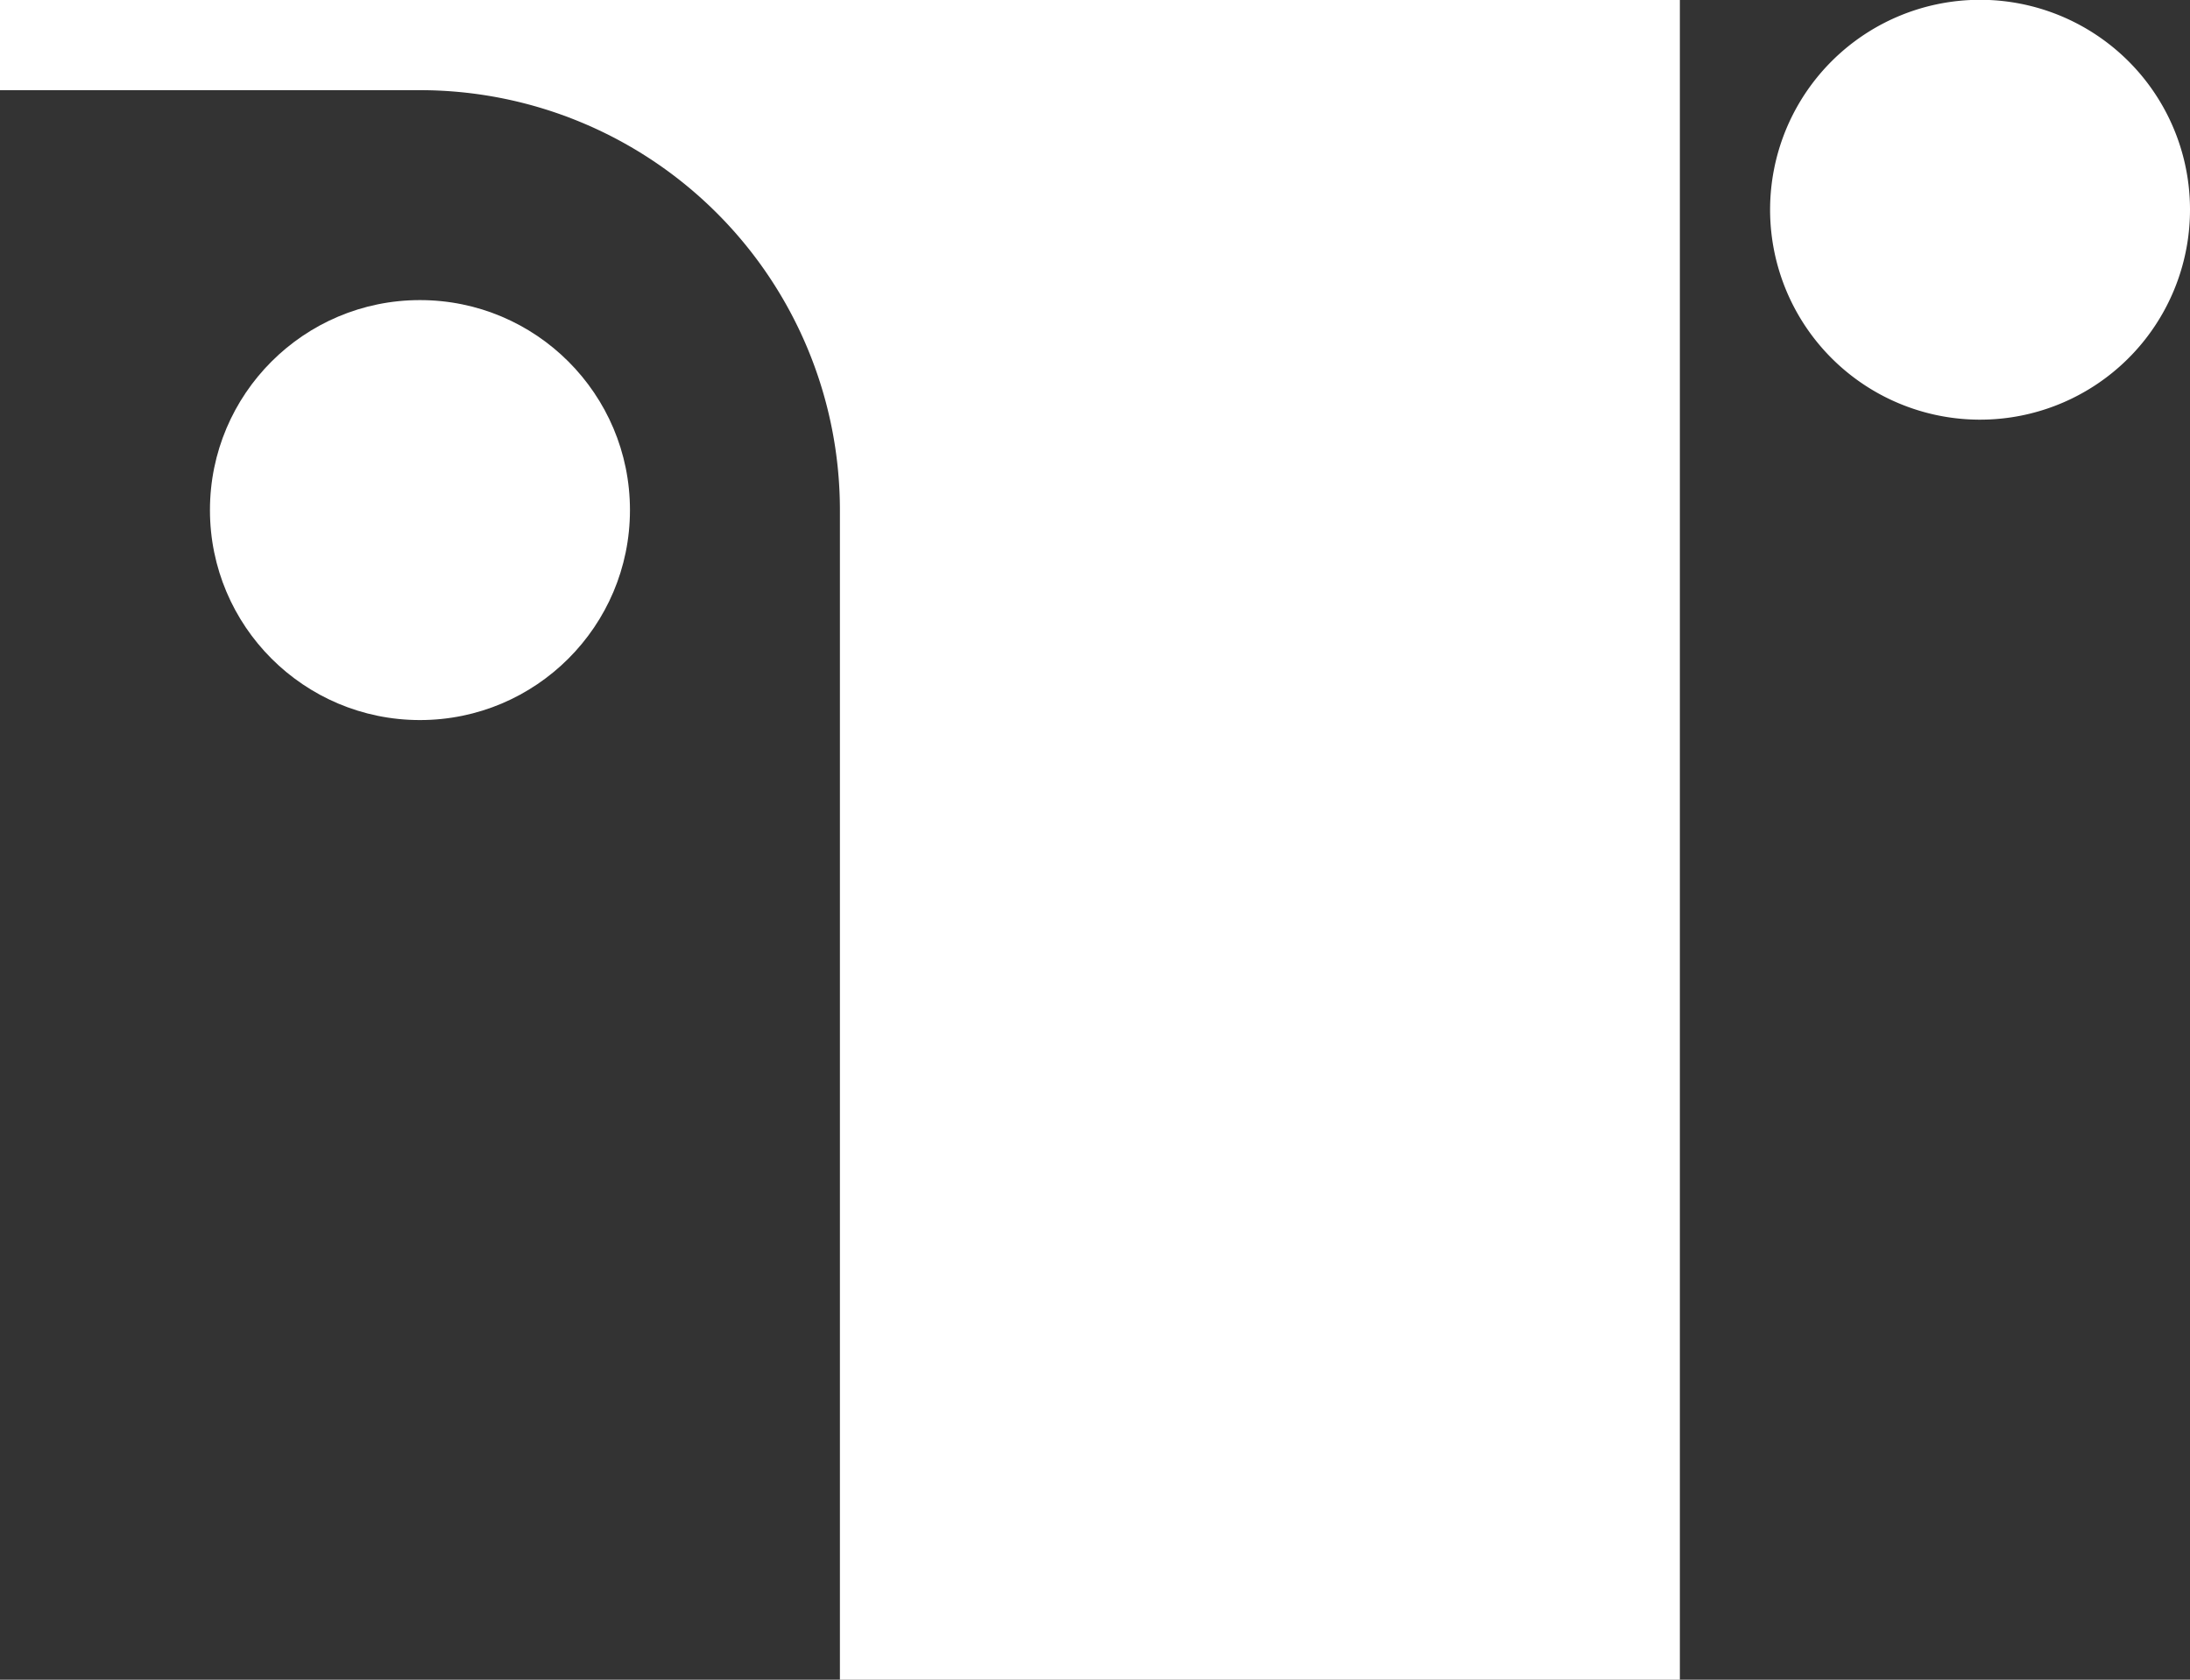 <svg id="Fill-in" xmlns="http://www.w3.org/2000/svg" viewBox="0 0 431.32 330.85"><rect x="0" y="0" width="431.32" height="330.85" fill="#333333" stroke="none"/><defs><style>.cls-1{fill:#fff;}</style></defs><circle class="cls-1" cx="82.71" cy="100.47" r="41.36"/><path class="cls-1" d="M615.19,333.65" transform="translate(-284.34 -333.65)"/><path class="cls-1" d="M615.19,333.65V664.5H449.76V434.12a82.71,82.71,0,0,0-82.71-82.71H284.34V333.65Z" transform="translate(-284.34 -333.65)"/><path class="cls-1" d="M715.66,375a41.35,41.35,0,1,1-17.76-34A41.3,41.3,0,0,1,715.66,375Z" transform="translate(-284.34 -333.65)"/></svg>